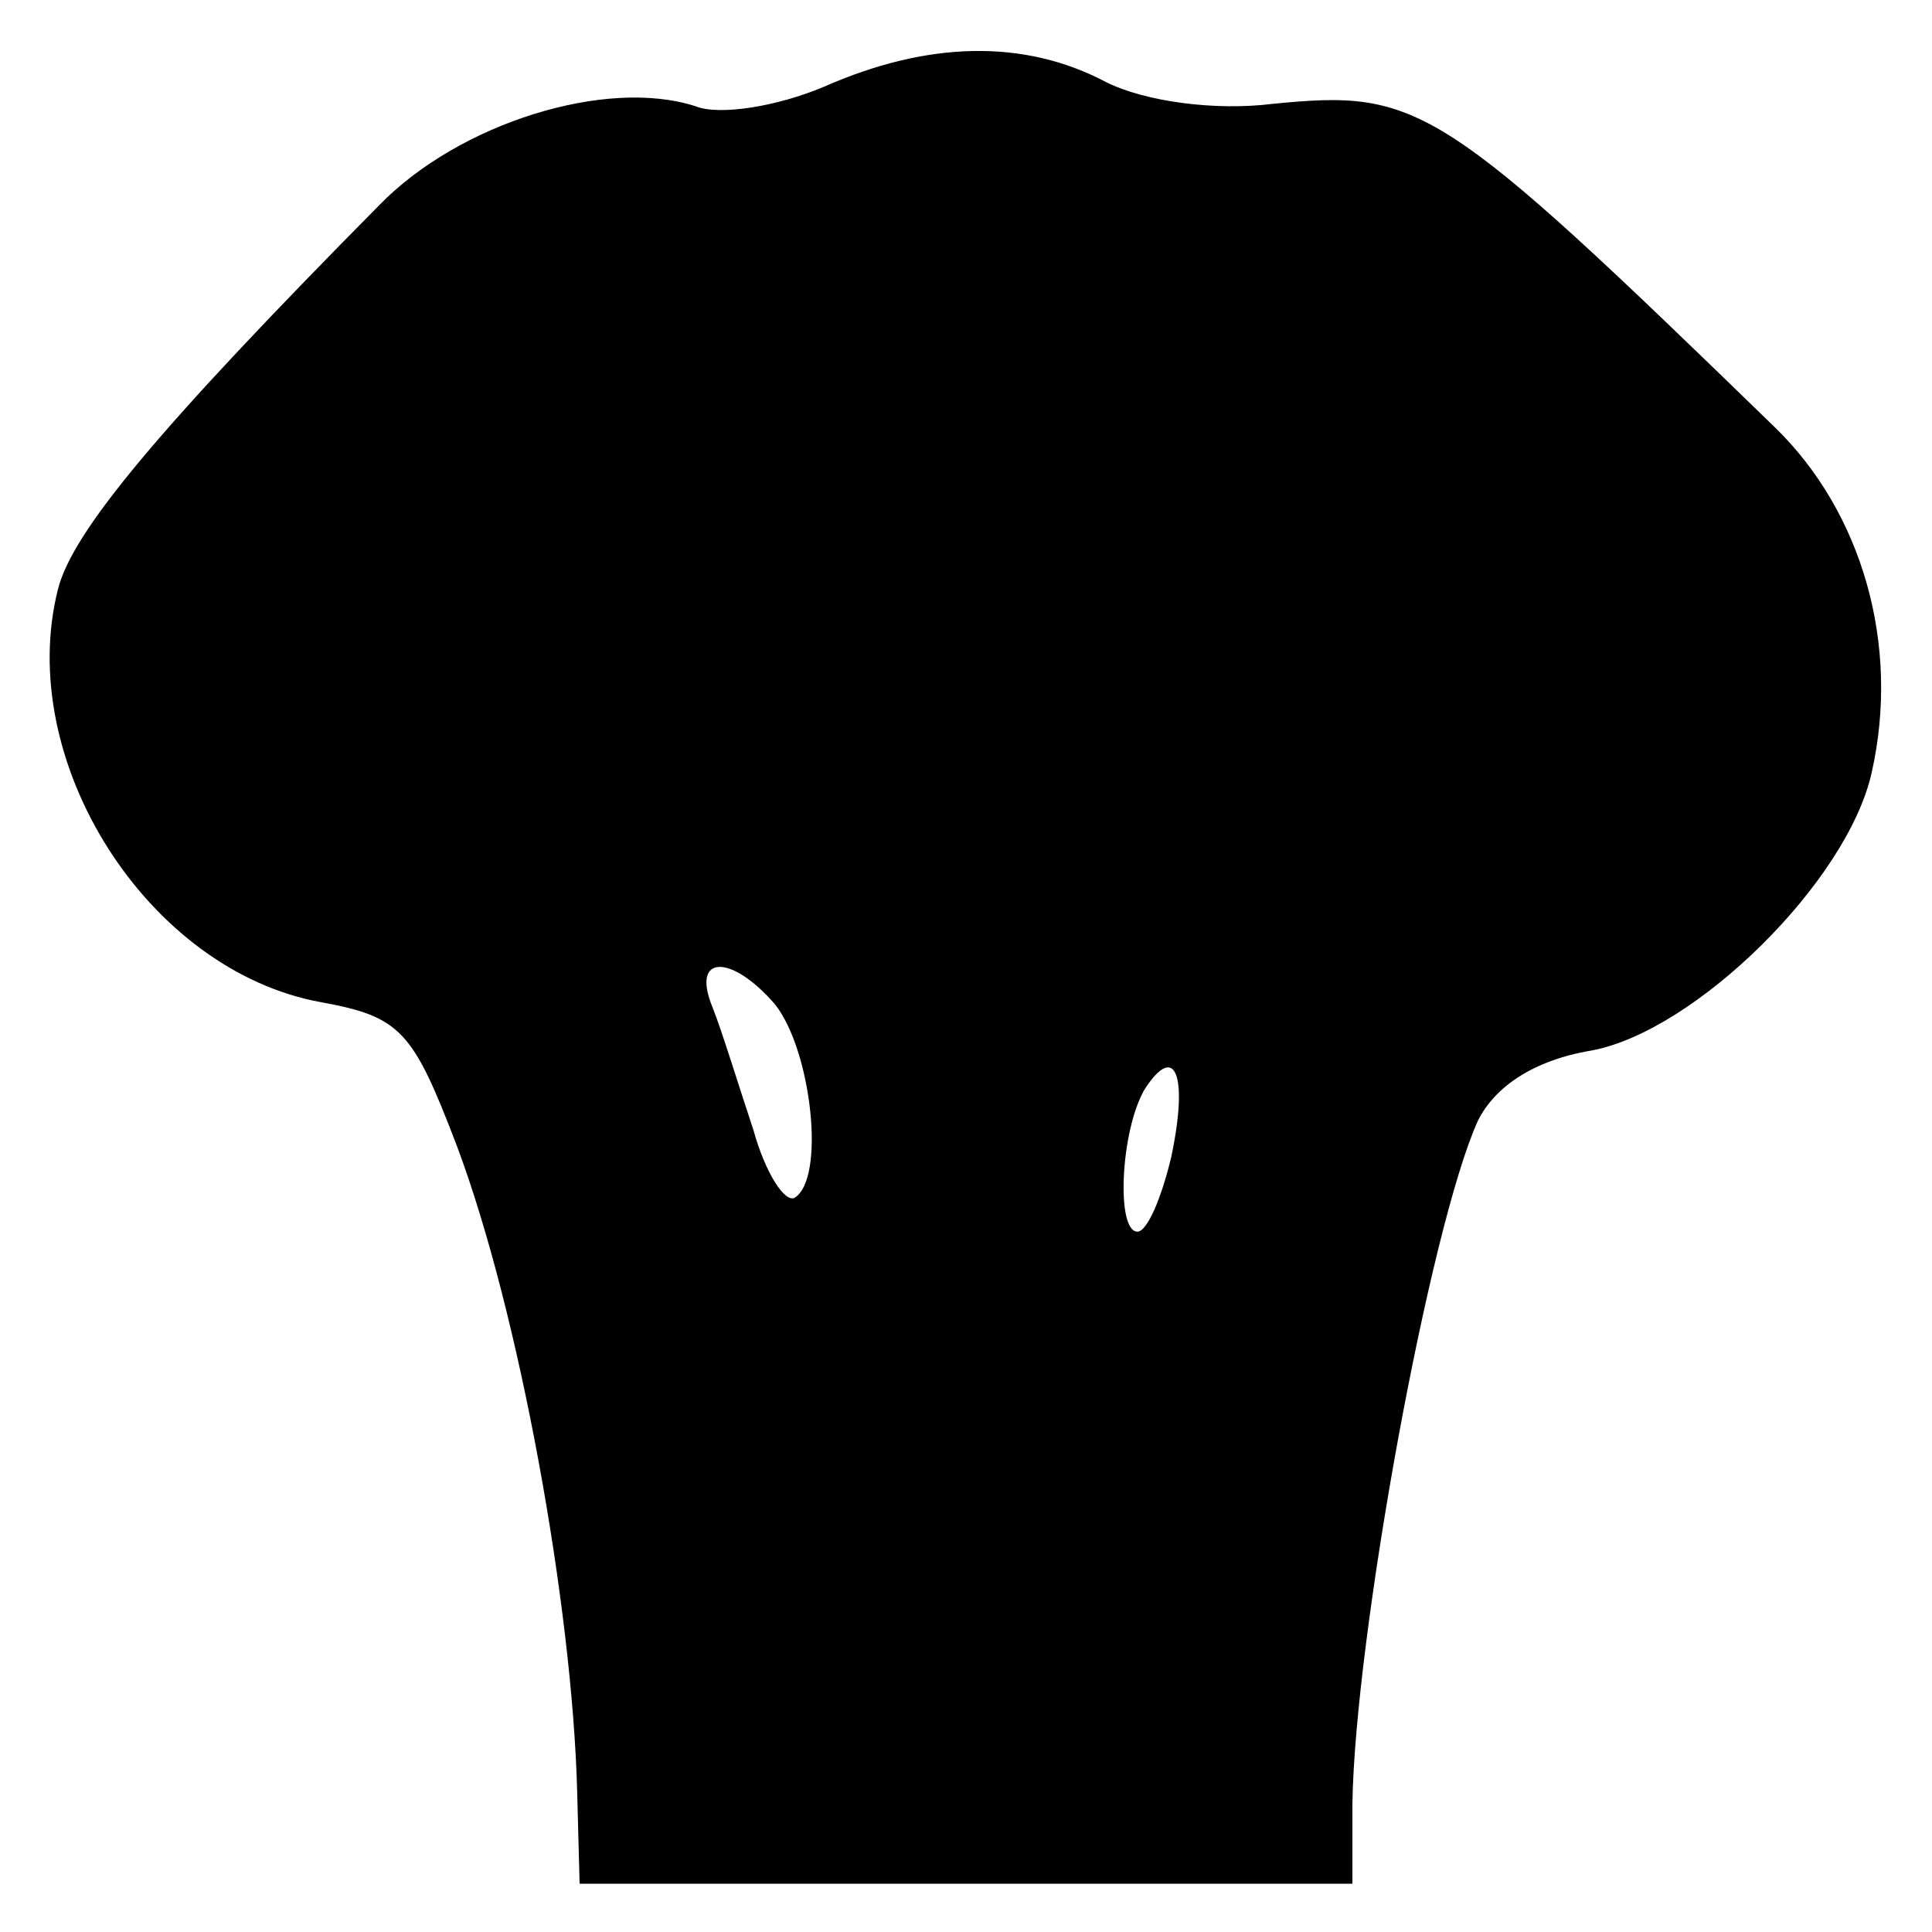 <?xml version="1.0" standalone="no"?>
<!DOCTYPE svg PUBLIC "-//W3C//DTD SVG 20010904//EN"
 "http://www.w3.org/TR/2001/REC-SVG-20010904/DTD/svg10.dtd">
<svg version="1.0" xmlns="http://www.w3.org/2000/svg"
 width="80pt" height="80pt" viewBox="0 0 80 80"
 preserveAspectRatio="xMidYMid meet">
<g transform="translate(0,80) scale(0.1,-0.1)"
fill="#000000" stroke="none">
<path d="M341 764 c-19 -8 -43 -12 -53 -8 -37 12 -98 -7 -131 -41 -91 -92
-127 -135 -133 -159 -18 -71 37 -158 109 -171 33 -6 38 -12 56 -59 26 -69 48
-191 50 -268 l1 -38 160 0 160 0 0 33 c1 69 32 239 52 283 7 14 23 25 47 29
43 8 106 70 116 115 12 53 -4 108 -40 143 -139 135 -147 140 -208 134 -24 -3
-53 1 -69 9 -34 18 -74 17 -117 -2z m-20 -380 c15 -19 21 -72 8 -80 -4 -2 -12
10 -17 28 -6 18 -13 41 -17 51 -9 22 8 22 26 1z m164 -63 c-4 -17 -10 -31 -14
-31 -9 0 -7 42 3 59 13 20 18 5 11 -28z"/>
</g>
</svg>
